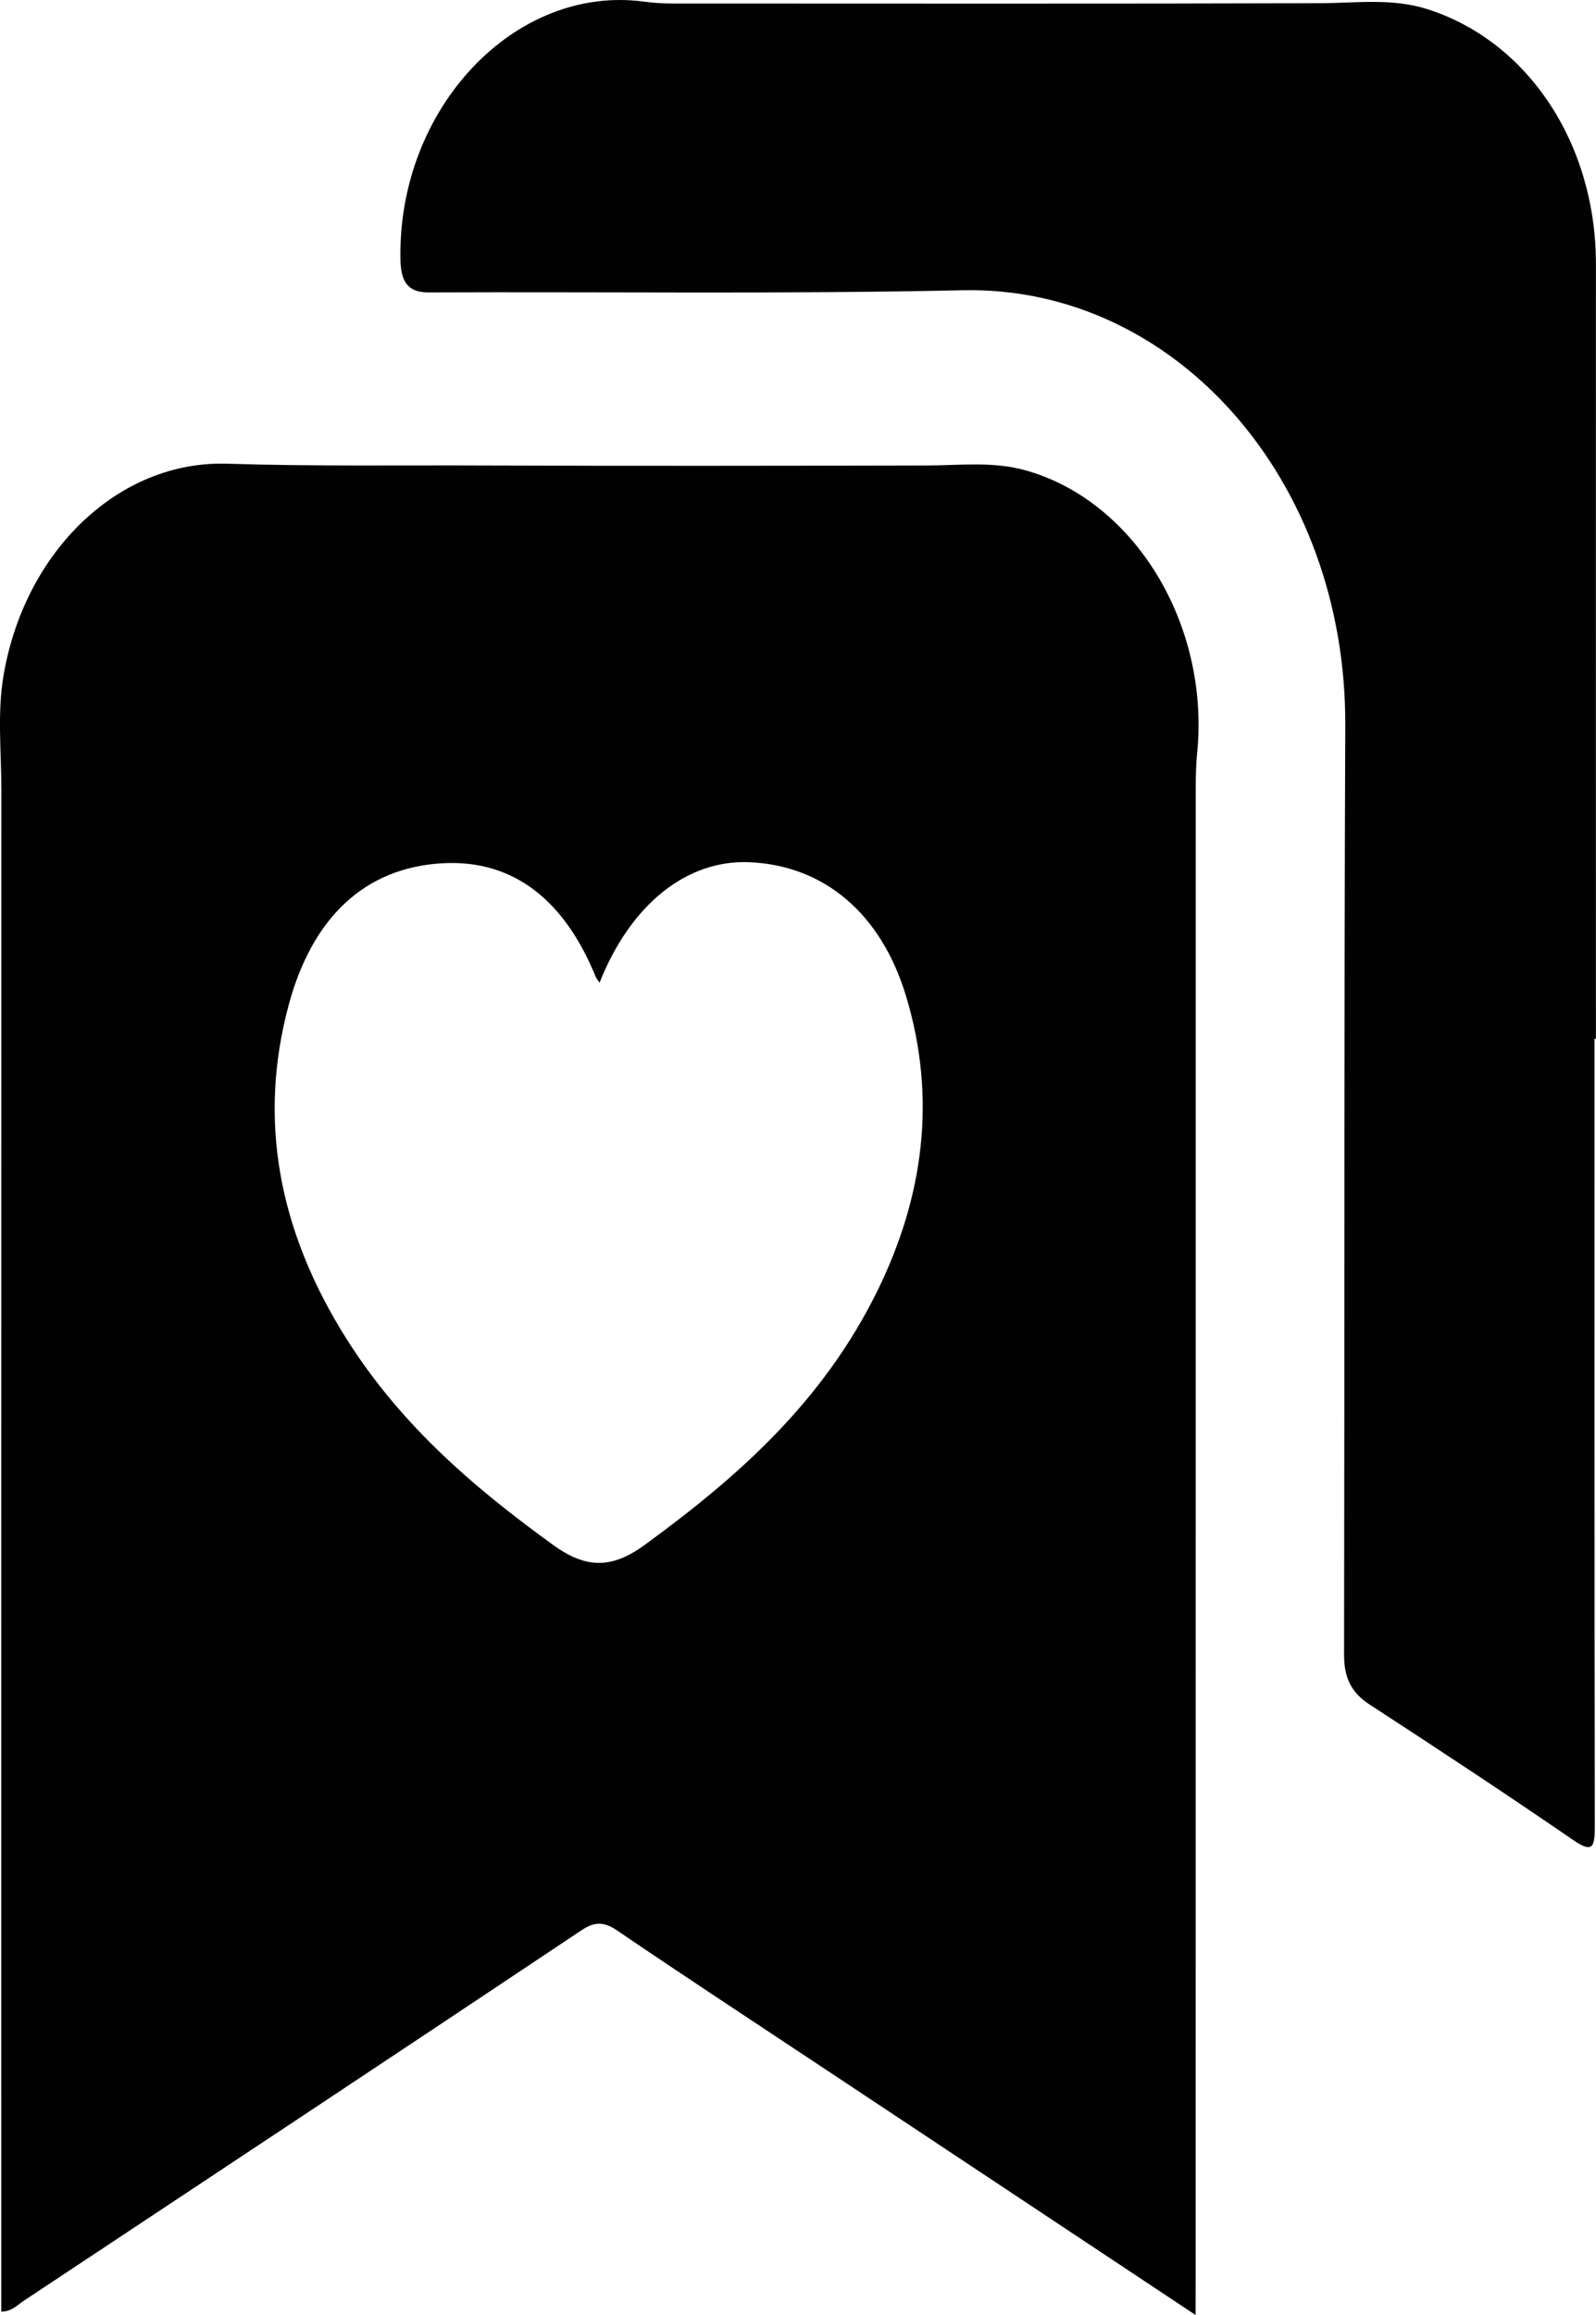 <svg width="20" height="29" viewBox="0 0 20 29" fill="none" xmlns="http://www.w3.org/2000/svg">
<path d="M14.982 29C13.383 27.939 11.832 26.909 10.281 25.881C9.428 25.315 8.574 24.755 7.727 24.179C7.563 24.069 7.446 24.073 7.283 24.183C4.958 25.735 2.628 27.278 0.299 28.821C0.218 28.874 0.145 28.959 0.016 28.957C0.016 28.833 0.016 28.714 0.016 28.595C0.016 22.361 0.015 16.127 0.017 9.893C0.017 9.408 -0.038 8.925 0.048 8.439C0.32 6.895 1.492 5.766 2.848 5.809C3.929 5.843 5.011 5.826 6.092 5.831C7.934 5.838 9.775 5.835 11.617 5.831C12.035 5.83 12.451 5.776 12.866 5.896C14.226 6.286 15.16 7.827 15.002 9.433C14.986 9.59 14.984 9.749 14.984 9.906C14.983 16.129 14.983 22.352 14.983 28.574C14.982 28.698 14.982 28.823 14.982 29ZM7.513 12.311C7.485 12.268 7.47 12.252 7.463 12.232C7.08 11.293 6.448 10.765 5.548 10.814C4.569 10.867 3.915 11.497 3.621 12.577C3.219 14.057 3.52 15.411 4.267 16.65C4.961 17.802 5.912 18.616 6.929 19.352C7.341 19.65 7.662 19.657 8.079 19.353C9.238 18.507 10.311 17.568 11.001 16.158C11.569 14.995 11.743 13.762 11.353 12.475C11.039 11.438 10.322 10.841 9.392 10.801C8.606 10.767 7.902 11.329 7.513 12.311Z" fill="#010101"/>
<path d="M19.981 13.013C19.981 16.295 19.979 19.575 19.985 22.857C19.986 23.136 19.965 23.222 19.717 23.052C18.872 22.472 18.018 21.909 17.162 21.352C16.942 21.209 16.842 21.028 16.843 20.73C16.85 16.849 16.842 12.968 16.858 9.088C16.871 6.006 14.719 3.578 12.062 3.636C9.832 3.685 7.6 3.653 5.369 3.663C5.115 3.664 5.023 3.533 5.018 3.253C4.981 1.357 6.453 -0.2 8.075 0.021C8.191 0.036 8.308 0.044 8.424 0.044C11.133 0.044 13.842 0.049 16.551 0.04C16.998 0.038 17.44 -0.026 17.884 0.114C19.143 0.512 19.999 1.794 19.999 3.306C19.998 6.542 19.999 9.778 19.999 13.013C19.993 13.013 19.987 13.013 19.981 13.013Z" fill="#020202"/>
</svg>
